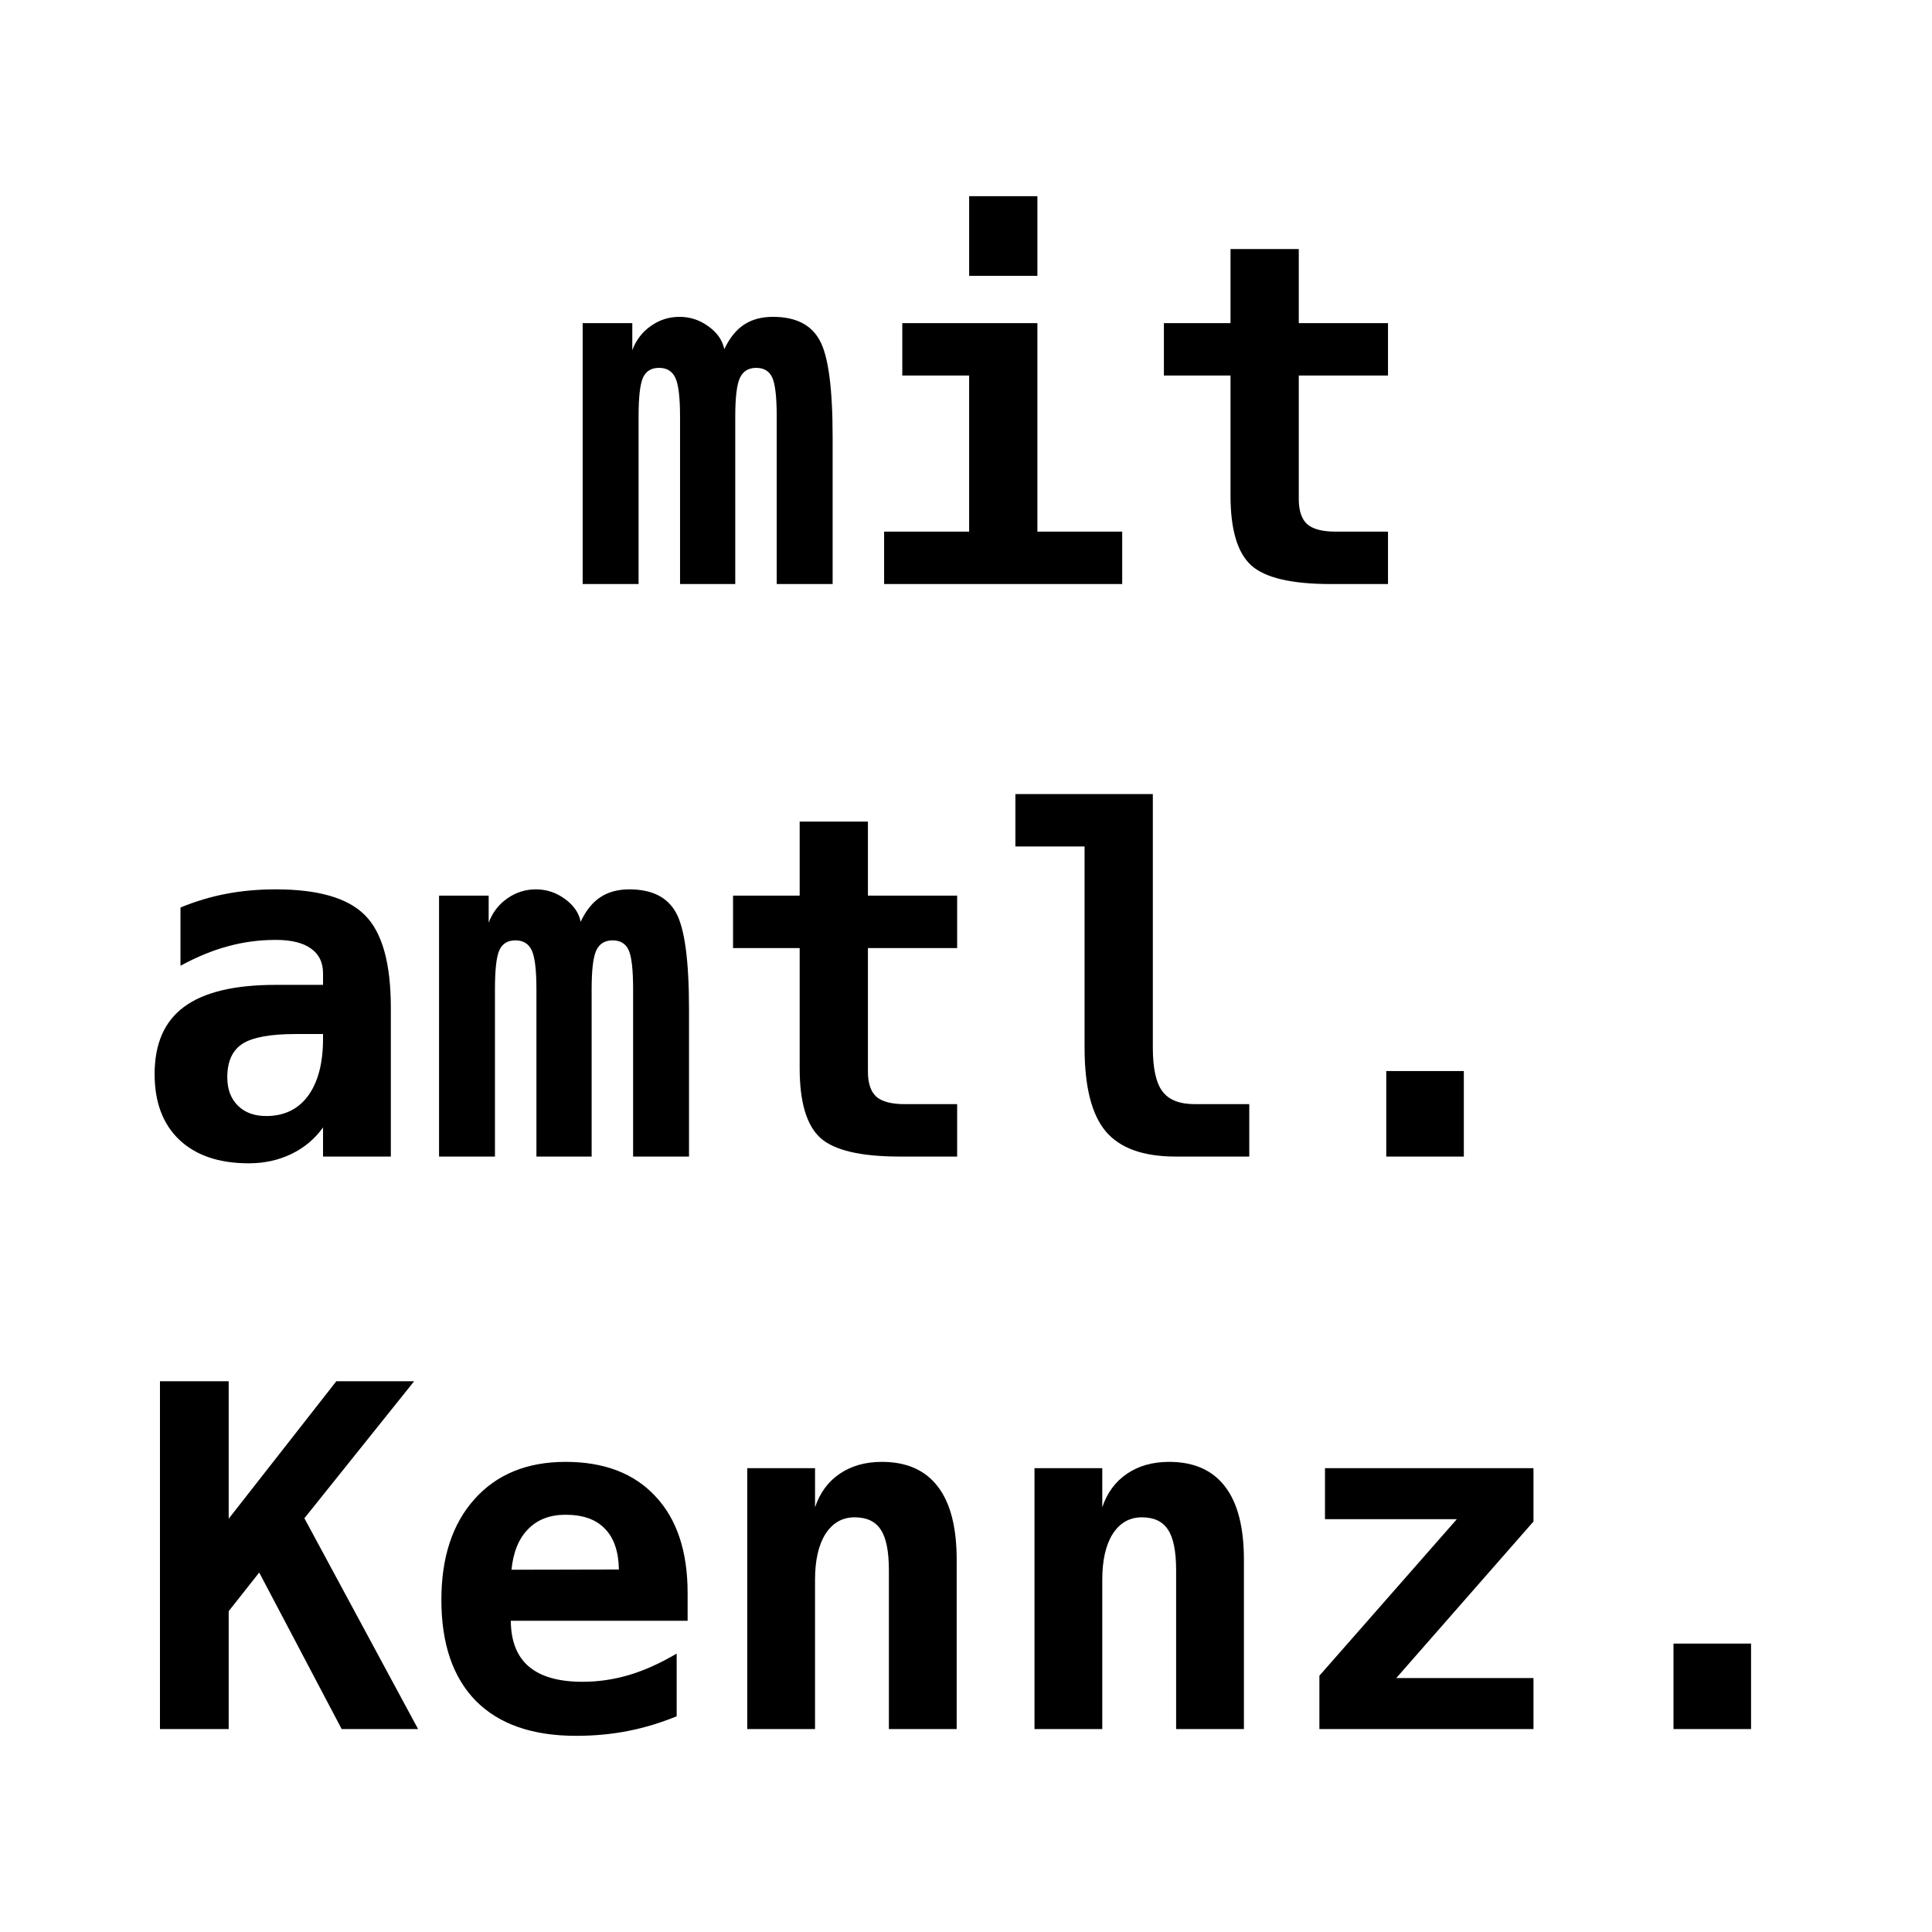 <svg width="1000px" height="1000px" viewBox="0 0 1000 1000" xmlns="http://www.w3.org/2000/svg"><path d="M866.196 850.714h40.152v44.252h-40.152zM685.81 759.918h107.917v27.613l-71.02 81.028h71.02v26.407H682.917v-27.613l71.141-81.028h-68.247zm-41.961 47.387v87.66H608.76v-82.234q0-14.71-4.22-20.98-4.1-6.39-13.505-6.39-9.525 0-15.072 8.56-5.426 8.561-5.426 23.754v77.29H535.45V759.919h35.088v20.257q3.738-11.213 12.781-17.363 9.044-6.15 21.825-6.15 19.172 0 28.939 12.782 9.767 12.66 9.767 37.861zm-148.673 0v87.66h-35.088v-82.234q0-14.71-4.22-20.98-4.1-6.39-13.505-6.39-9.526 0-15.073 8.56-5.426 8.561-5.426 23.754v77.29h-35.088V759.919h35.088v20.257q3.738-11.213 12.782-17.363 9.043-6.15 21.824-6.15 19.172 0 28.939 12.782 9.767 12.66 9.767 37.861zm-144.935 81.029q-12.299 5.064-25.08 7.596-12.782 2.532-27.01 2.532-33.882 0-51.848-18.086-17.846-18.208-17.846-52.331 0-33.039 17.243-52.21 17.242-19.172 47.025-19.172 30.024 0 46.543 17.845 16.64 17.725 16.64 50.04v14.349H264.39q.12 15.916 9.405 23.754 9.285 7.837 27.733 7.837 12.179 0 23.995-3.496 11.817-3.497 24.719-11.094zm-29.903-75.964q-.242-13.987-7.235-21.101-6.873-7.235-20.378-7.235-12.178 0-19.413 7.476-7.235 7.355-8.56 20.98zm-237.54-97.427h35.571v71.14l55.707-71.14h40.273l-56.792 70.9L216.4 894.966h-39.55l-42.684-81.029-15.796 20.016v61.013H82.8zM717.524 554.38h40.152v44.252h-40.152zm-156.149-12.058v-104.18h-35.811v-27.13h71.14v131.31q0 15.916 4.944 22.548 4.944 6.632 16.76 6.632h28.216v27.13H608.52q-25.2 0-36.173-13.023-10.973-13.022-10.973-43.287zM449.237 425.242v38.343h46.181v27.13h-46.181v63.907q0 9.043 4.34 13.022 4.462 3.859 14.71 3.859h27.131v27.13h-29.662q-30.386 0-41.117-9.646-10.732-9.767-10.732-36.053v-62.219h-34.485v-27.13h34.485v-38.343zM300.564 477.09q3.979-8.56 10.128-12.66 6.15-4.1 15.073-4.1 17.483 0 24.115 12.058 6.753 12.057 6.753 50.16v76.085h-28.94v-86.696q0-15.072-2.29-20.136-2.291-5.065-8.32-5.065t-8.44 5.185q-2.412 5.185-2.412 20.016v86.696h-28.577v-86.696q0-14.83-2.412-20.016-2.411-5.185-8.44-5.185t-8.32 5.065q-2.291 5.064-2.291 20.136v86.696h-28.939V463.585h25.683v13.987q3.015-7.958 9.647-12.54 6.631-4.702 14.83-4.702 8.2 0 14.952 4.943 6.753 4.824 8.2 11.817zM153.097 535.21q-19.775 0-27.613 5.064-7.837 5.064-7.837 17.363 0 9.164 5.426 14.59t14.71 5.426q13.987 0 21.704-10.49 7.717-10.61 7.717-29.542v-2.411zm49.196-13.626v77.05h-35.089V583.56q-6.39 8.922-16.398 13.746-10.008 4.823-22.066 4.823-23.03 0-35.932-12.179-12.782-12.178-12.782-34.003 0-23.633 15.314-34.847 15.313-11.334 47.387-11.334h24.477v-5.909q0-8.56-6.27-12.901-6.15-4.462-18.207-4.462-12.66 0-24.598 3.256-11.817 3.135-24.718 10.128v-30.144q11.696-4.823 23.753-7.114 12.058-2.291 25.563-2.291 32.918 0 46.181 13.384 13.385 13.384 13.385 47.87zM672.246 128.91v38.344h46.181v27.13h-46.181v63.906q0 9.043 4.34 13.022 4.462 3.859 14.711 3.859h27.13v27.13h-29.662q-30.386 0-41.117-9.646-10.732-9.767-10.732-36.053v-62.218h-34.485v-27.13h34.485v-38.344zm-205.224 38.344h69.935V275.17h43.89v27.13h-123.23v-27.13h44.01v-80.787h-34.605zm34.606-65.716h35.33v41.238h-35.33zM374.9 180.757q3.98-8.56 10.129-12.66 6.15-4.1 15.072-4.1 17.484 0 24.116 12.058 6.752 12.058 6.752 50.16V302.3H402.03v-86.696q0-15.072-2.29-20.136-2.292-5.064-8.32-5.064-6.03 0-8.441 5.184-2.412 5.185-2.412 20.016V302.3H351.99v-86.696q0-14.83-2.411-20.016-2.412-5.184-8.44-5.184-6.03 0-8.32 5.064-2.292 5.064-2.292 20.136V302.3H301.59V167.253h25.683v13.987q3.014-7.959 9.646-12.54 6.632-4.703 14.831-4.703 8.2 0 14.952 4.944 6.752 4.823 8.2 11.816z"/></svg>
